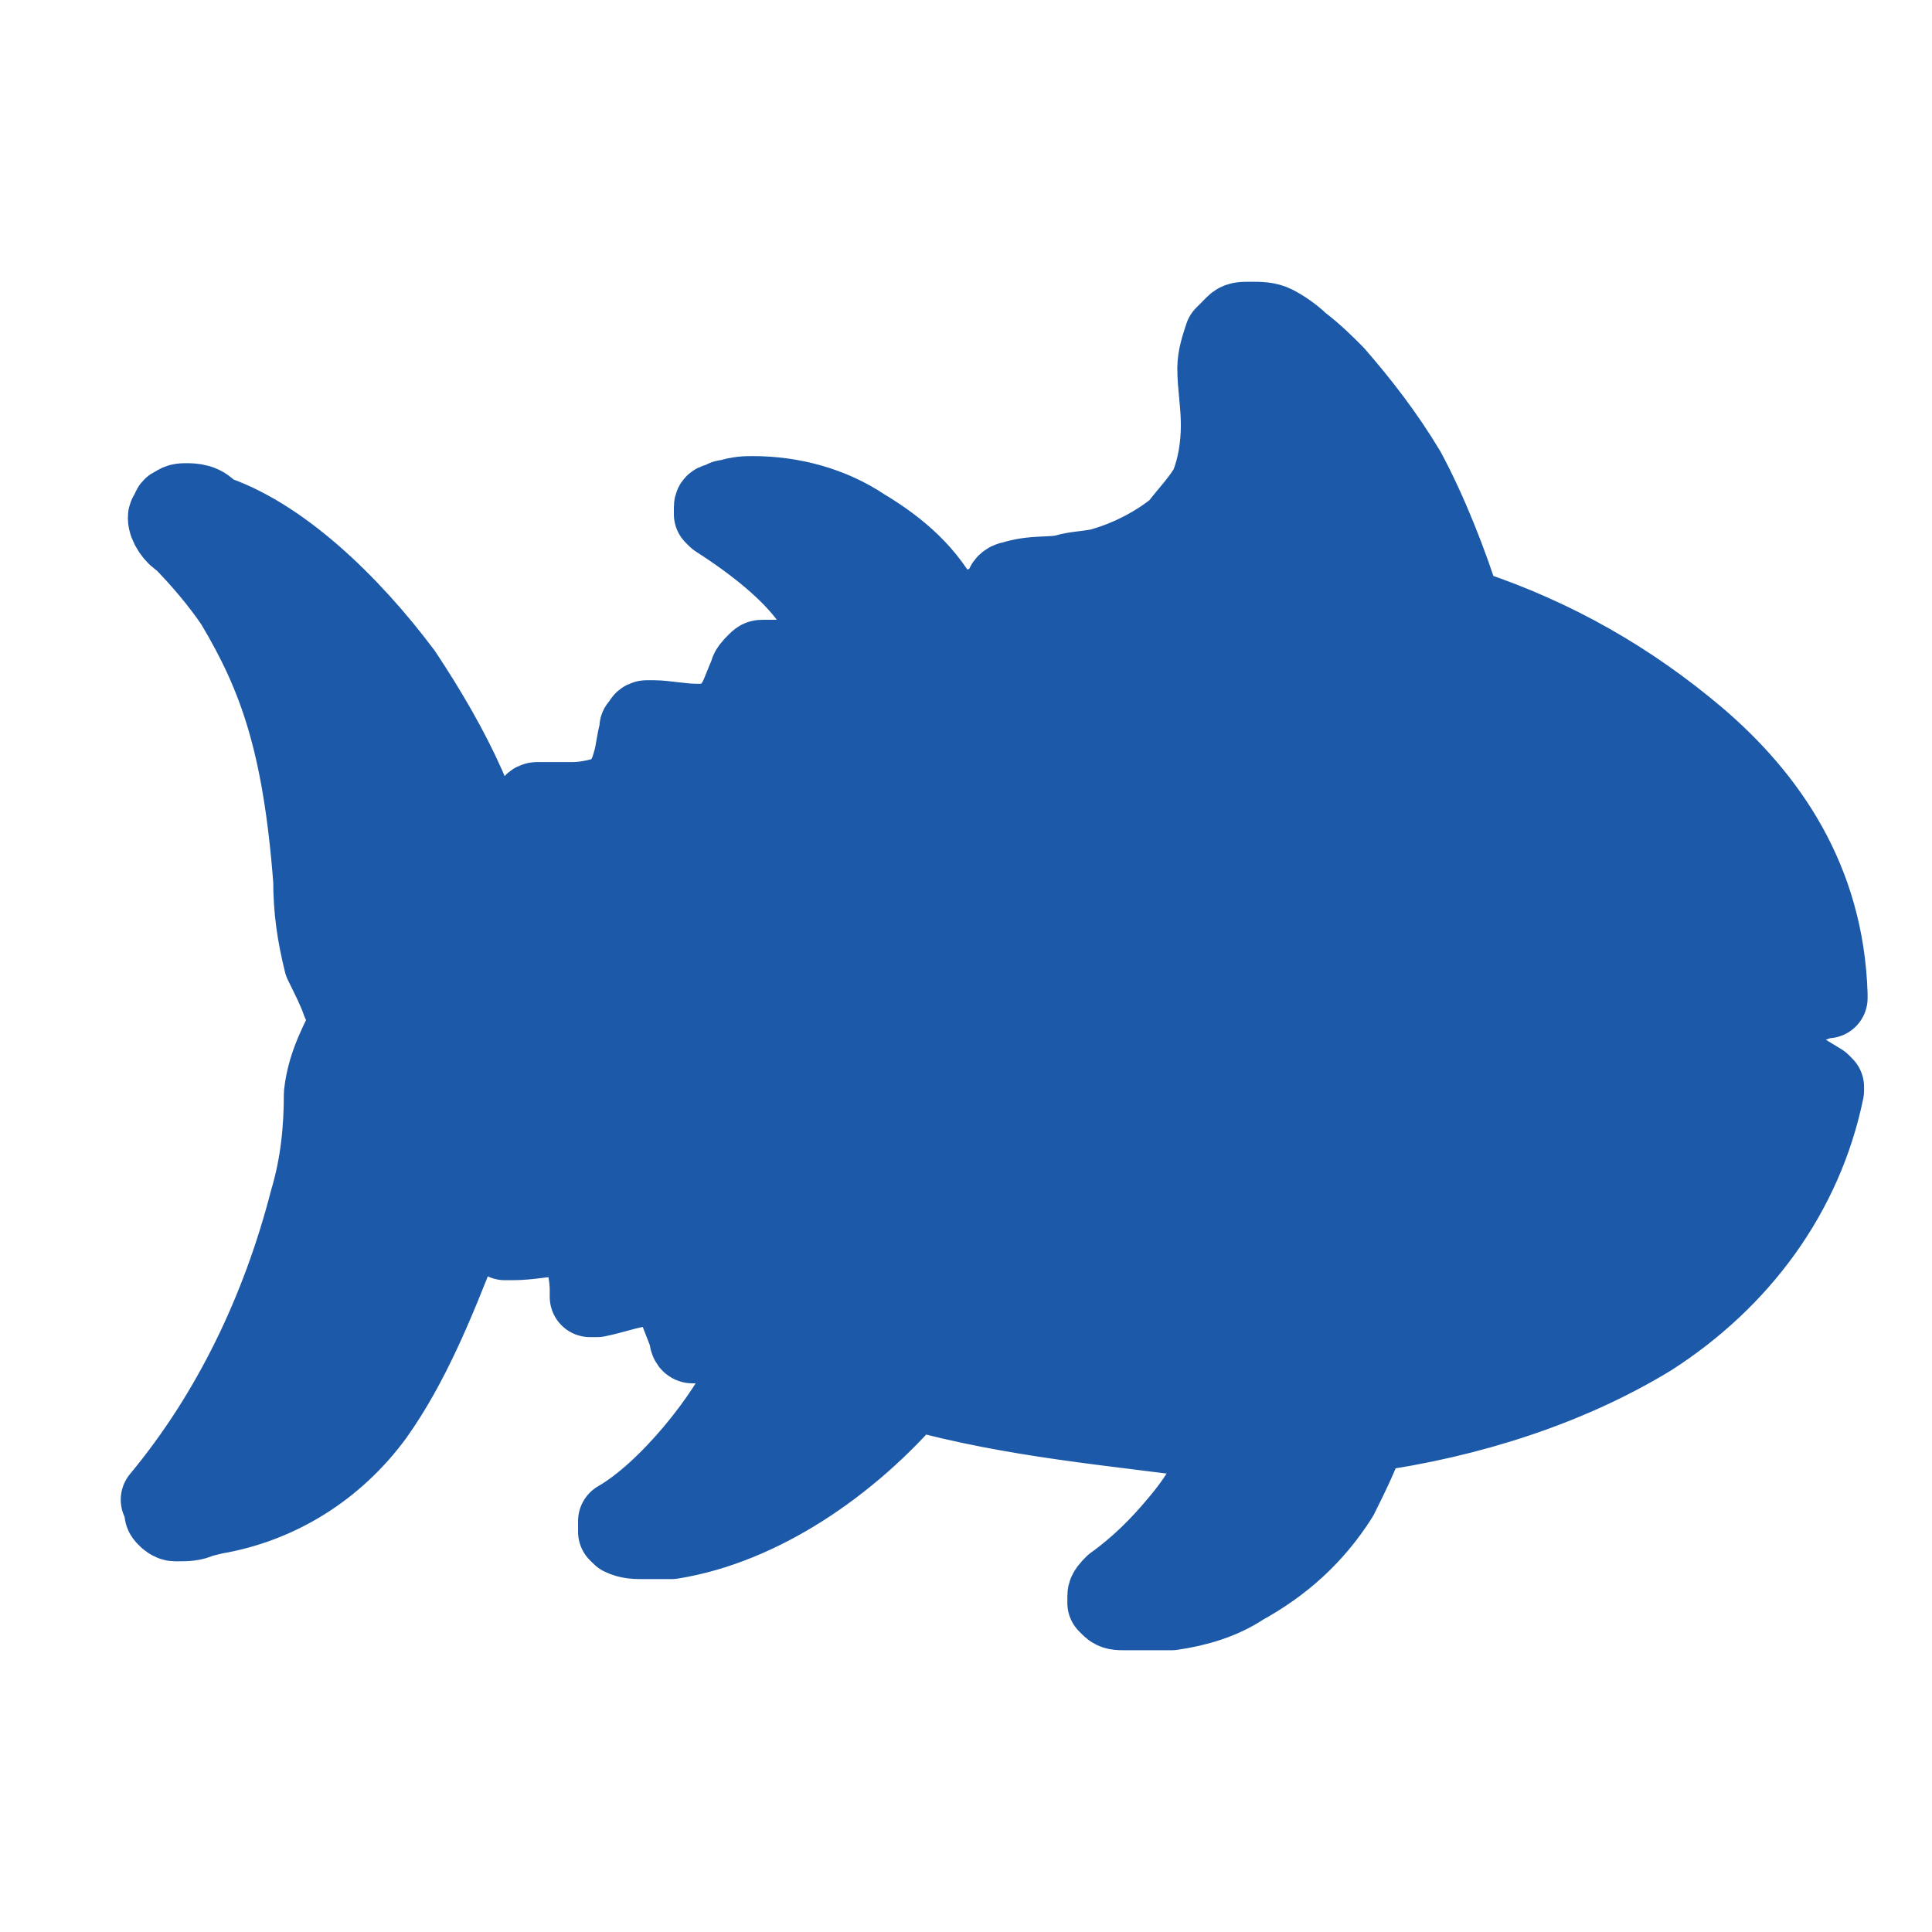 <svg class="icon-fish-rating" aria-label="Fish Rating Icon" role="img" width="24" height="24" viewBox="0 0 24 24" fill="none" xmlns="http://www.w3.org/2000/svg">
  <path d="M21.07 9.171C20.234 8.464 19.309 7.934 18.252 7.58H18.208H18.164C17.987 7.006 17.723 6.343 17.459 5.856C17.195 5.414 16.886 5.017 16.578 4.663C16.446 4.53 16.314 4.398 16.138 4.265C16.05 4.177 15.917 4.088 15.829 4.044C15.741 4 15.653 4 15.521 4C15.433 4 15.389 4 15.345 4.044L15.213 4.177C15.169 4.309 15.125 4.442 15.125 4.575C15.125 4.796 15.169 5.017 15.169 5.282C15.169 5.547 15.125 5.812 15.037 6.033C14.948 6.21 14.772 6.387 14.64 6.564C14.376 6.785 14.024 6.961 13.715 7.05C13.583 7.094 13.363 7.094 13.231 7.138C13.055 7.182 12.835 7.138 12.57 7.227C12.526 7.227 12.482 7.271 12.482 7.315C12.438 7.359 12.438 7.403 12.438 7.448V7.492C12.174 7.536 12.086 7.58 11.91 7.624L11.822 7.669L11.733 7.58C11.513 7.138 11.161 6.829 10.72 6.564C10.324 6.298 9.84 6.166 9.355 6.166C9.267 6.166 9.179 6.166 9.047 6.21C9.003 6.21 9.003 6.21 8.959 6.254H8.915C8.915 6.254 8.871 6.254 8.871 6.298V6.387L8.915 6.431C10.016 7.138 10.28 7.669 10.28 7.934C10.28 8.022 10.236 8.066 10.236 8.155H10.192C10.06 8.199 9.928 8.199 9.796 8.199H9.487C9.443 8.199 9.443 8.199 9.399 8.243C9.355 8.287 9.311 8.331 9.311 8.376C9.267 8.464 9.223 8.597 9.179 8.685C9.135 8.773 9.091 8.818 9.047 8.862C9.047 8.906 9.003 8.906 9.003 8.95C8.959 8.994 8.915 8.994 8.871 8.994H8.65C8.474 8.994 8.254 8.95 8.122 8.95H8.034C8.034 8.95 7.99 8.95 7.99 8.994L7.946 9.039V9.083C7.902 9.215 7.902 9.348 7.858 9.481C7.814 9.657 7.726 9.79 7.593 9.878C7.461 9.923 7.285 9.967 7.109 9.967H6.669C6.669 9.967 6.624 9.967 6.624 10.011C6.624 10.055 6.58 10.055 6.58 10.099C6.536 10.188 6.536 10.32 6.492 10.453C6.492 10.497 6.448 10.586 6.448 10.63C6.448 10.674 6.404 10.674 6.404 10.718C6.228 10.895 6.14 10.939 6.096 10.983C6.096 10.276 5.611 9.304 4.995 8.376C4.334 7.492 3.453 6.652 2.617 6.387C2.529 6.254 2.396 6.254 2.308 6.254C2.264 6.254 2.22 6.254 2.176 6.298C2.132 6.298 2.132 6.343 2.132 6.343C2.132 6.387 2.088 6.387 2.088 6.431C2.088 6.519 2.176 6.652 2.264 6.696C2.484 6.917 2.749 7.227 2.925 7.492C3.453 8.376 3.762 9.215 3.894 10.939C3.894 11.293 3.938 11.602 4.026 11.956C4.114 12.133 4.202 12.309 4.246 12.442C4.29 12.53 4.334 12.619 4.334 12.707C4.246 12.928 4.07 13.193 4.026 13.591C4.026 14.033 3.982 14.475 3.85 14.917C3.497 16.287 2.881 17.569 2 18.63C2.044 18.674 2.044 18.718 2.044 18.762C2.044 18.807 2.044 18.807 2.088 18.851C2.088 18.851 2.132 18.895 2.176 18.895H2.22C2.308 18.895 2.396 18.895 2.484 18.851L2.661 18.807C3.453 18.674 4.158 18.232 4.643 17.569C5.083 16.95 5.391 16.199 5.7 15.403C5.788 15.182 5.876 14.74 5.964 14.519C5.964 14.519 6.008 14.475 6.052 14.475C6.052 14.475 6.096 14.475 6.096 14.519L6.184 14.608C6.272 14.784 6.316 14.961 6.272 15.138V15.403H6.36C6.58 15.403 6.757 15.359 6.889 15.359C6.977 15.359 7.109 15.359 7.197 15.403C7.197 15.447 7.241 15.447 7.241 15.492C7.285 15.668 7.329 15.845 7.329 16.022V16.11H7.417C7.637 16.066 7.858 15.978 8.034 15.978C8.122 15.978 8.21 16.022 8.298 16.066C8.386 16.11 8.43 16.199 8.43 16.243C8.474 16.376 8.518 16.464 8.562 16.597C8.562 16.597 8.562 16.685 8.606 16.685C8.65 16.685 8.65 16.641 8.694 16.641C8.783 16.597 8.915 16.552 9.047 16.552C9.135 16.552 9.179 16.552 9.267 16.597H9.311C9.355 16.641 9.355 16.685 9.399 16.729C9.399 16.818 9.355 16.906 9.311 16.994C9.047 17.613 8.298 18.541 7.681 18.895V19.028L7.726 19.072C7.814 19.116 7.902 19.116 7.99 19.116H8.342C9.443 18.939 10.544 18.188 11.337 17.26C12.614 17.613 13.803 17.702 15.081 17.878C15.081 17.923 15.125 17.967 15.125 18.011C15.125 18.276 14.905 18.63 14.64 18.939C14.42 19.204 14.156 19.47 13.847 19.691C13.803 19.735 13.759 19.779 13.759 19.823V19.912L13.803 19.956C13.847 20 13.892 20 13.98 20H14.552C14.86 19.956 15.169 19.867 15.433 19.691C15.917 19.425 16.314 19.072 16.622 18.586C16.754 18.32 16.886 18.055 16.974 17.79C18.252 17.613 19.485 17.215 20.498 16.597C21.599 15.889 22.392 14.829 22.656 13.547V13.503L22.612 13.459C22.392 13.326 22.172 13.193 21.995 13.061C21.951 13.017 21.863 12.972 21.819 12.884C22.039 12.663 22.348 12.486 22.656 12.398H22.7V12.354C22.656 10.939 21.951 9.923 21.07 9.171Z" fill="#1C59A8" stroke="#1C59A8" stroke-miterlimit="10" stroke-linecap="round" stroke-linejoin="round"/>
</svg>